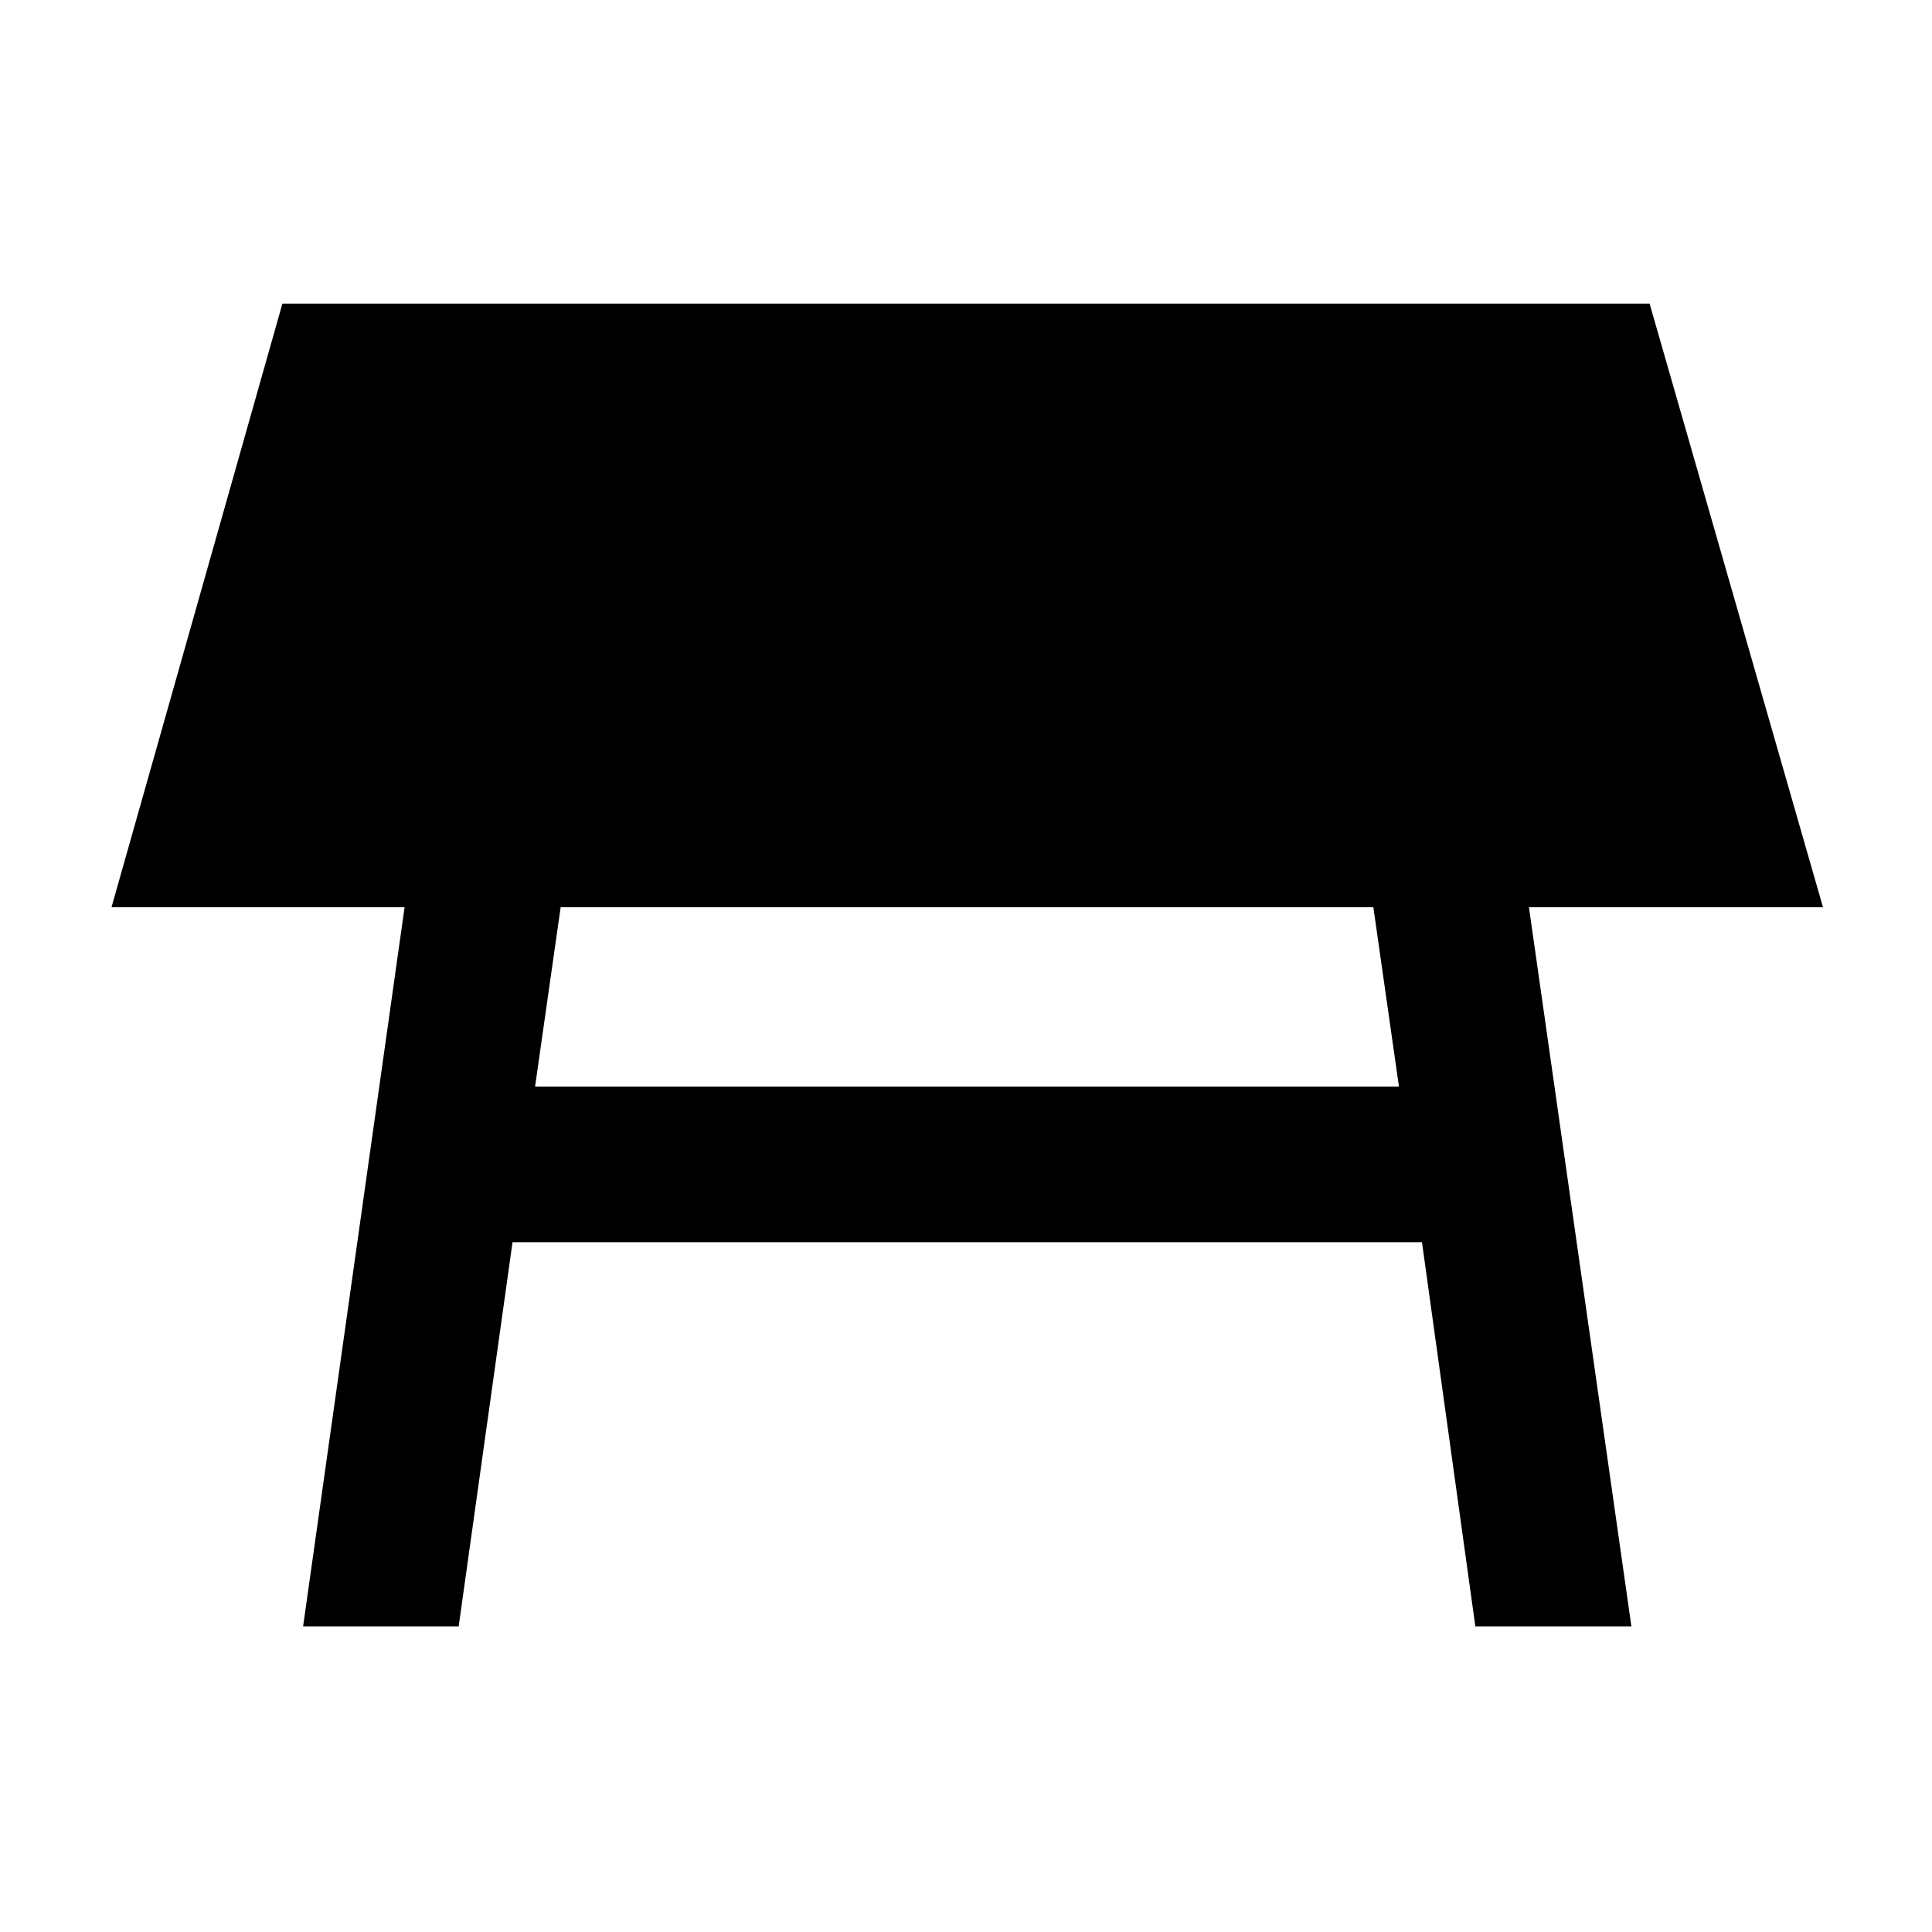 <svg xmlns="http://www.w3.org/2000/svg" height="48" viewBox="0 -960 960 960" width="48"><path d="M682.41-509.22H278.59l-12.72 89.15h429.26l-12.72-89.15Zm-531.8 357.37 50.43-357.37H55.41l84.92-299.93h679.34l86.16 299.93H759.72l50.91 357.37h-77.54l-26.52-190.91h-451.9l-26.76 190.91h-77.3Z"/></svg>